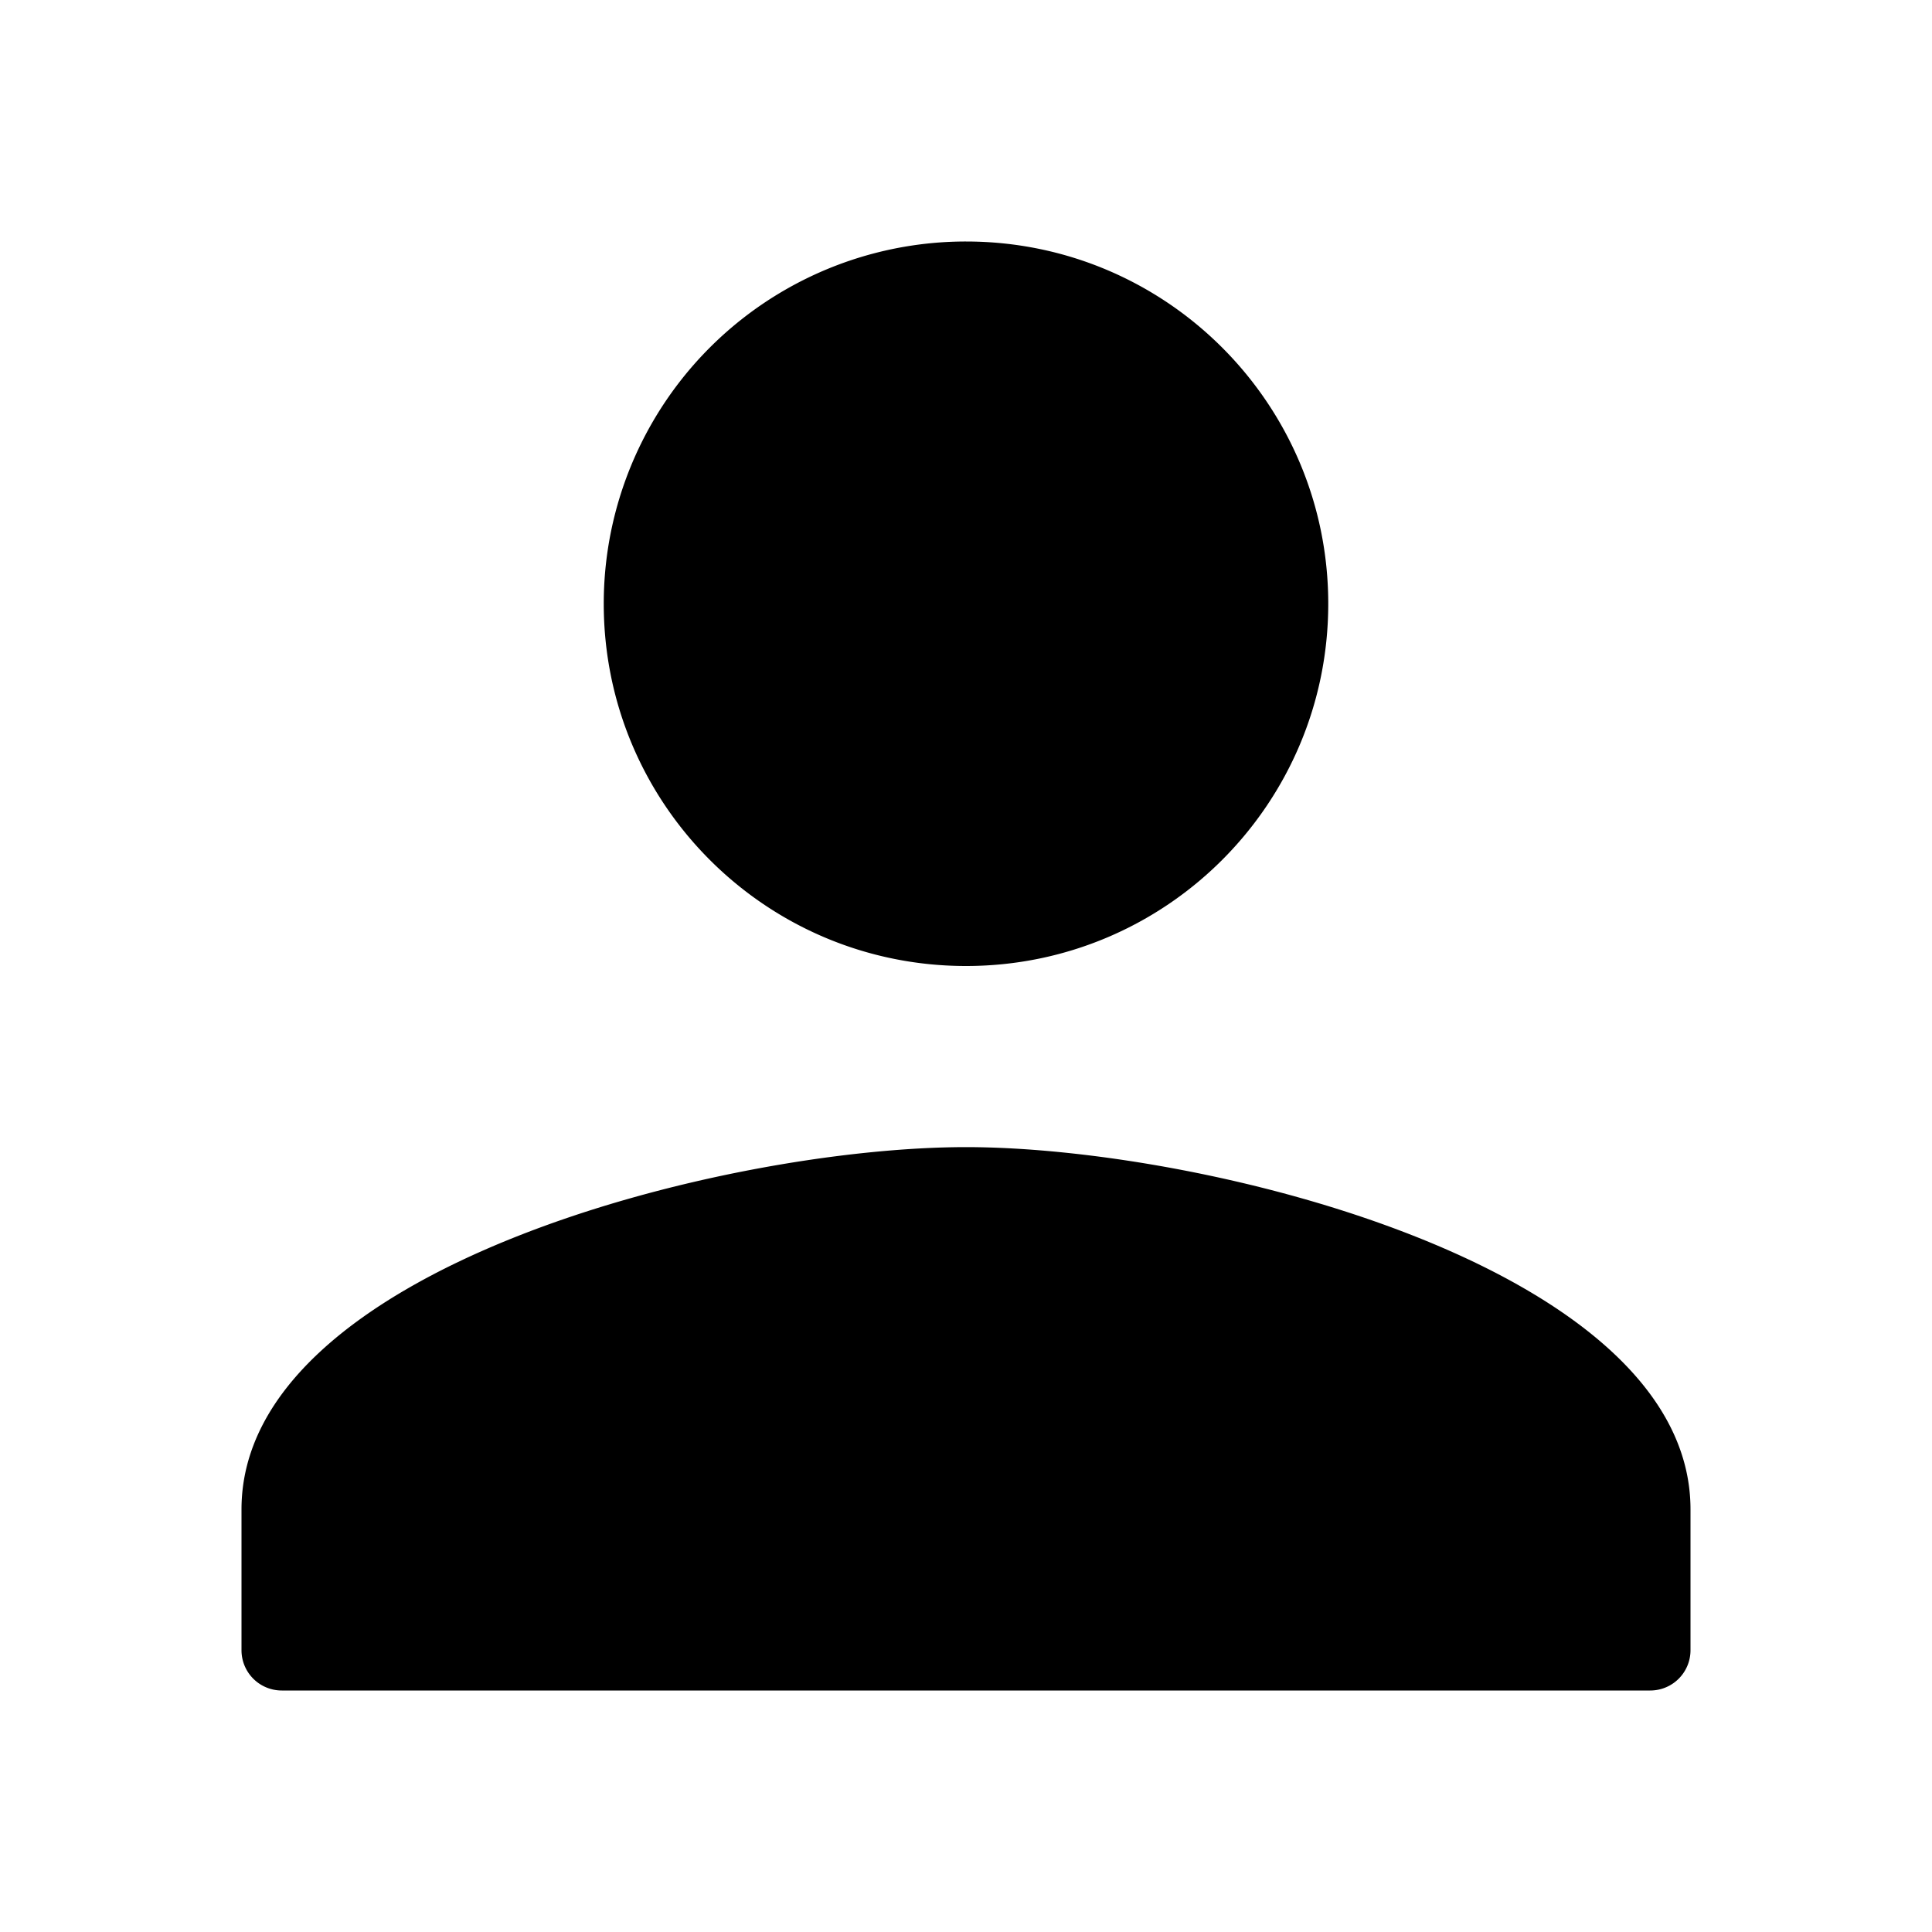 <svg xmlns="http://www.w3.org/2000/svg" focusable="false" role="img" fill="currentColor" viewBox="0 0 24 24" aria-hidden="true" class="gnav-header-1xqhio eac13zx0"><path d="M12 12c2.486 0 4.5-2.014 4.5-4.5S14.486 3 12 3a4.499 4.499 0 00-4.5 4.5C7.5 9.986 9.514 12 12 12zm0 2.25c-3.004 0-9 1.508-9 4.5v1.75a.5.5 0 00.5.5h17a.5.5 0 00.5-.5v-1.75c0-2.992-5.996-4.5-9-4.5z"></path></svg>